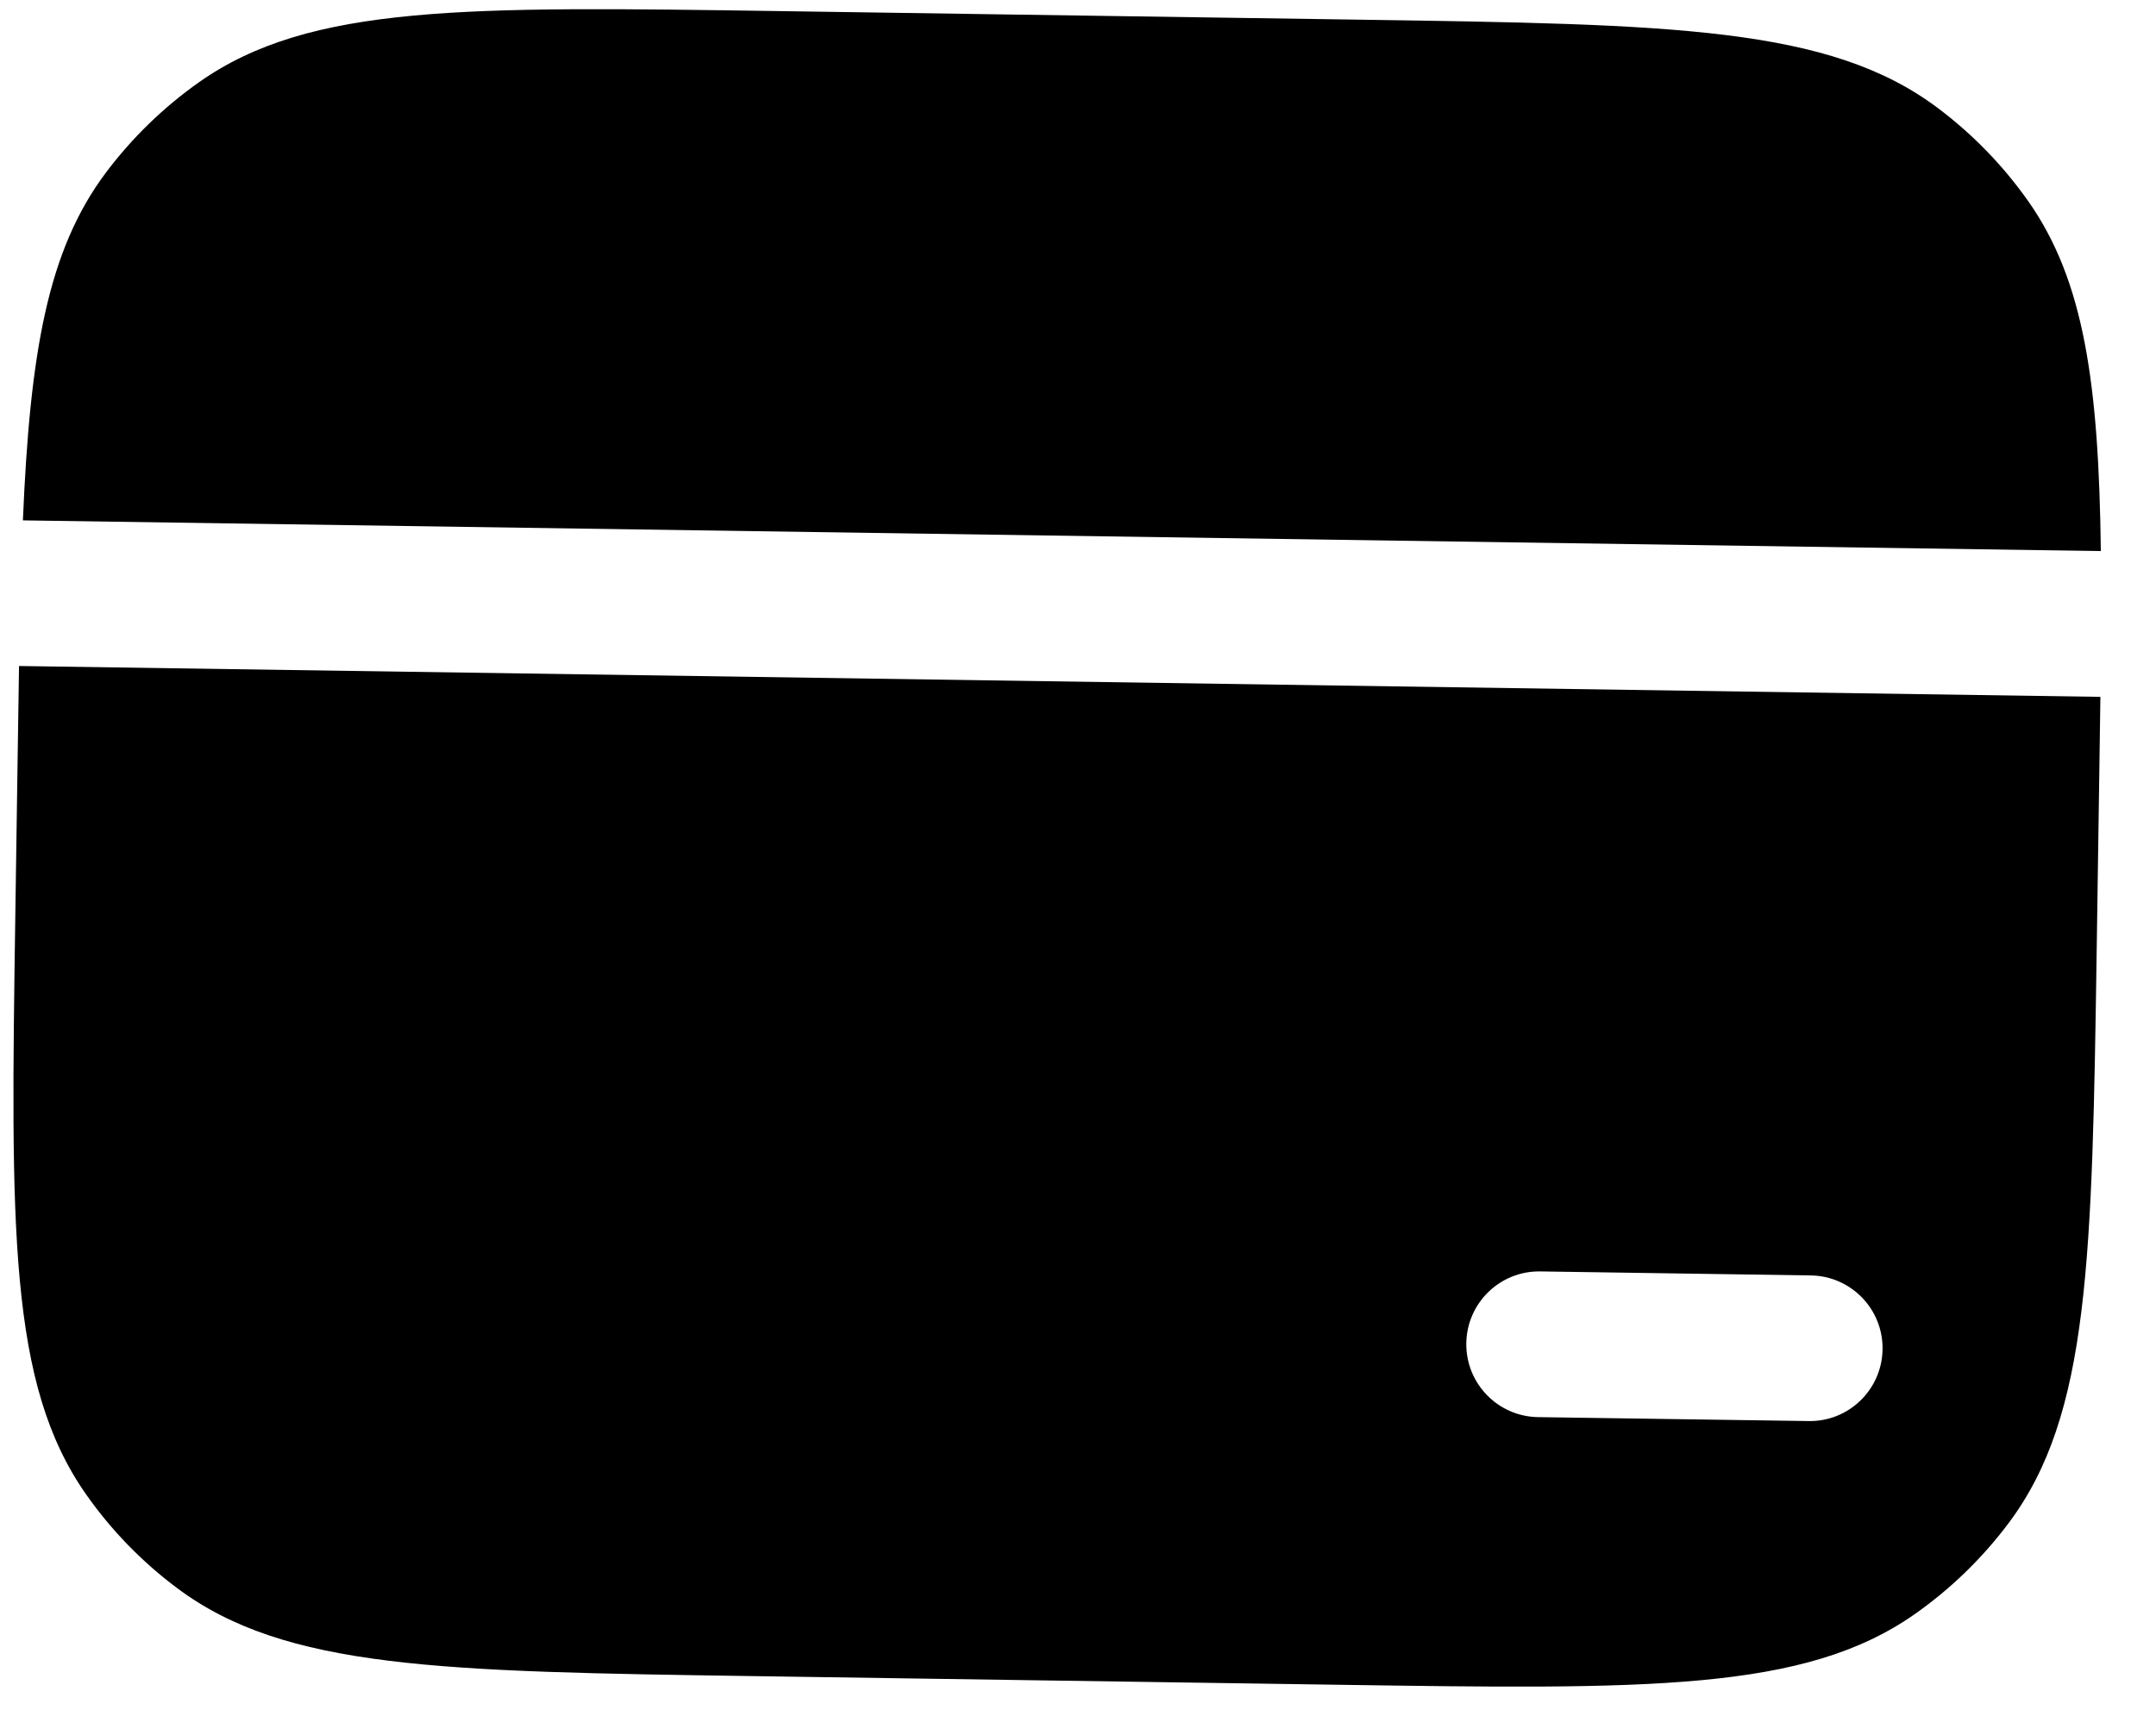 <svg width="29" height="23" viewBox="0 0 29 23" fill="#000000" xmlns="http://www.w3.org/2000/svg">
<path fill-rule="evenodd" clip-rule="evenodd" d="M0.239 10.079C0.245 9.688 0.25 9.315 0.256 8.959L28.252 9.374C28.247 9.729 28.242 10.102 28.236 10.493L28.203 12.733C28.14 16.932 28.11 19.032 27.018 20.488C26.666 20.958 26.242 21.37 25.761 21.709C24.273 22.756 22.174 22.725 17.975 22.663L10.136 22.547C5.936 22.485 3.837 22.453 2.381 21.362C1.91 21.01 1.498 20.586 1.16 20.105C0.113 18.617 0.144 16.518 0.206 12.319L0.239 10.079ZM28.258 7.413L0.308 7C0.403 4.749 0.639 3.37 1.423 2.324C1.776 1.854 2.2 1.442 2.68 1.104C4.168 0.056 6.268 0.087 10.467 0.149L18.306 0.265C22.506 0.327 24.605 0.359 26.061 1.45C26.531 1.802 26.943 2.226 27.282 2.707C28.034 3.776 28.23 5.161 28.258 7.413ZM24.328 19.116C24.869 19.125 25.314 18.692 25.322 18.151C25.33 17.61 24.898 17.165 24.357 17.157L20.717 17.103C20.176 17.095 19.731 17.527 19.723 18.068C19.715 18.609 20.147 19.055 20.688 19.063L24.328 19.116Z"/>
</svg>
